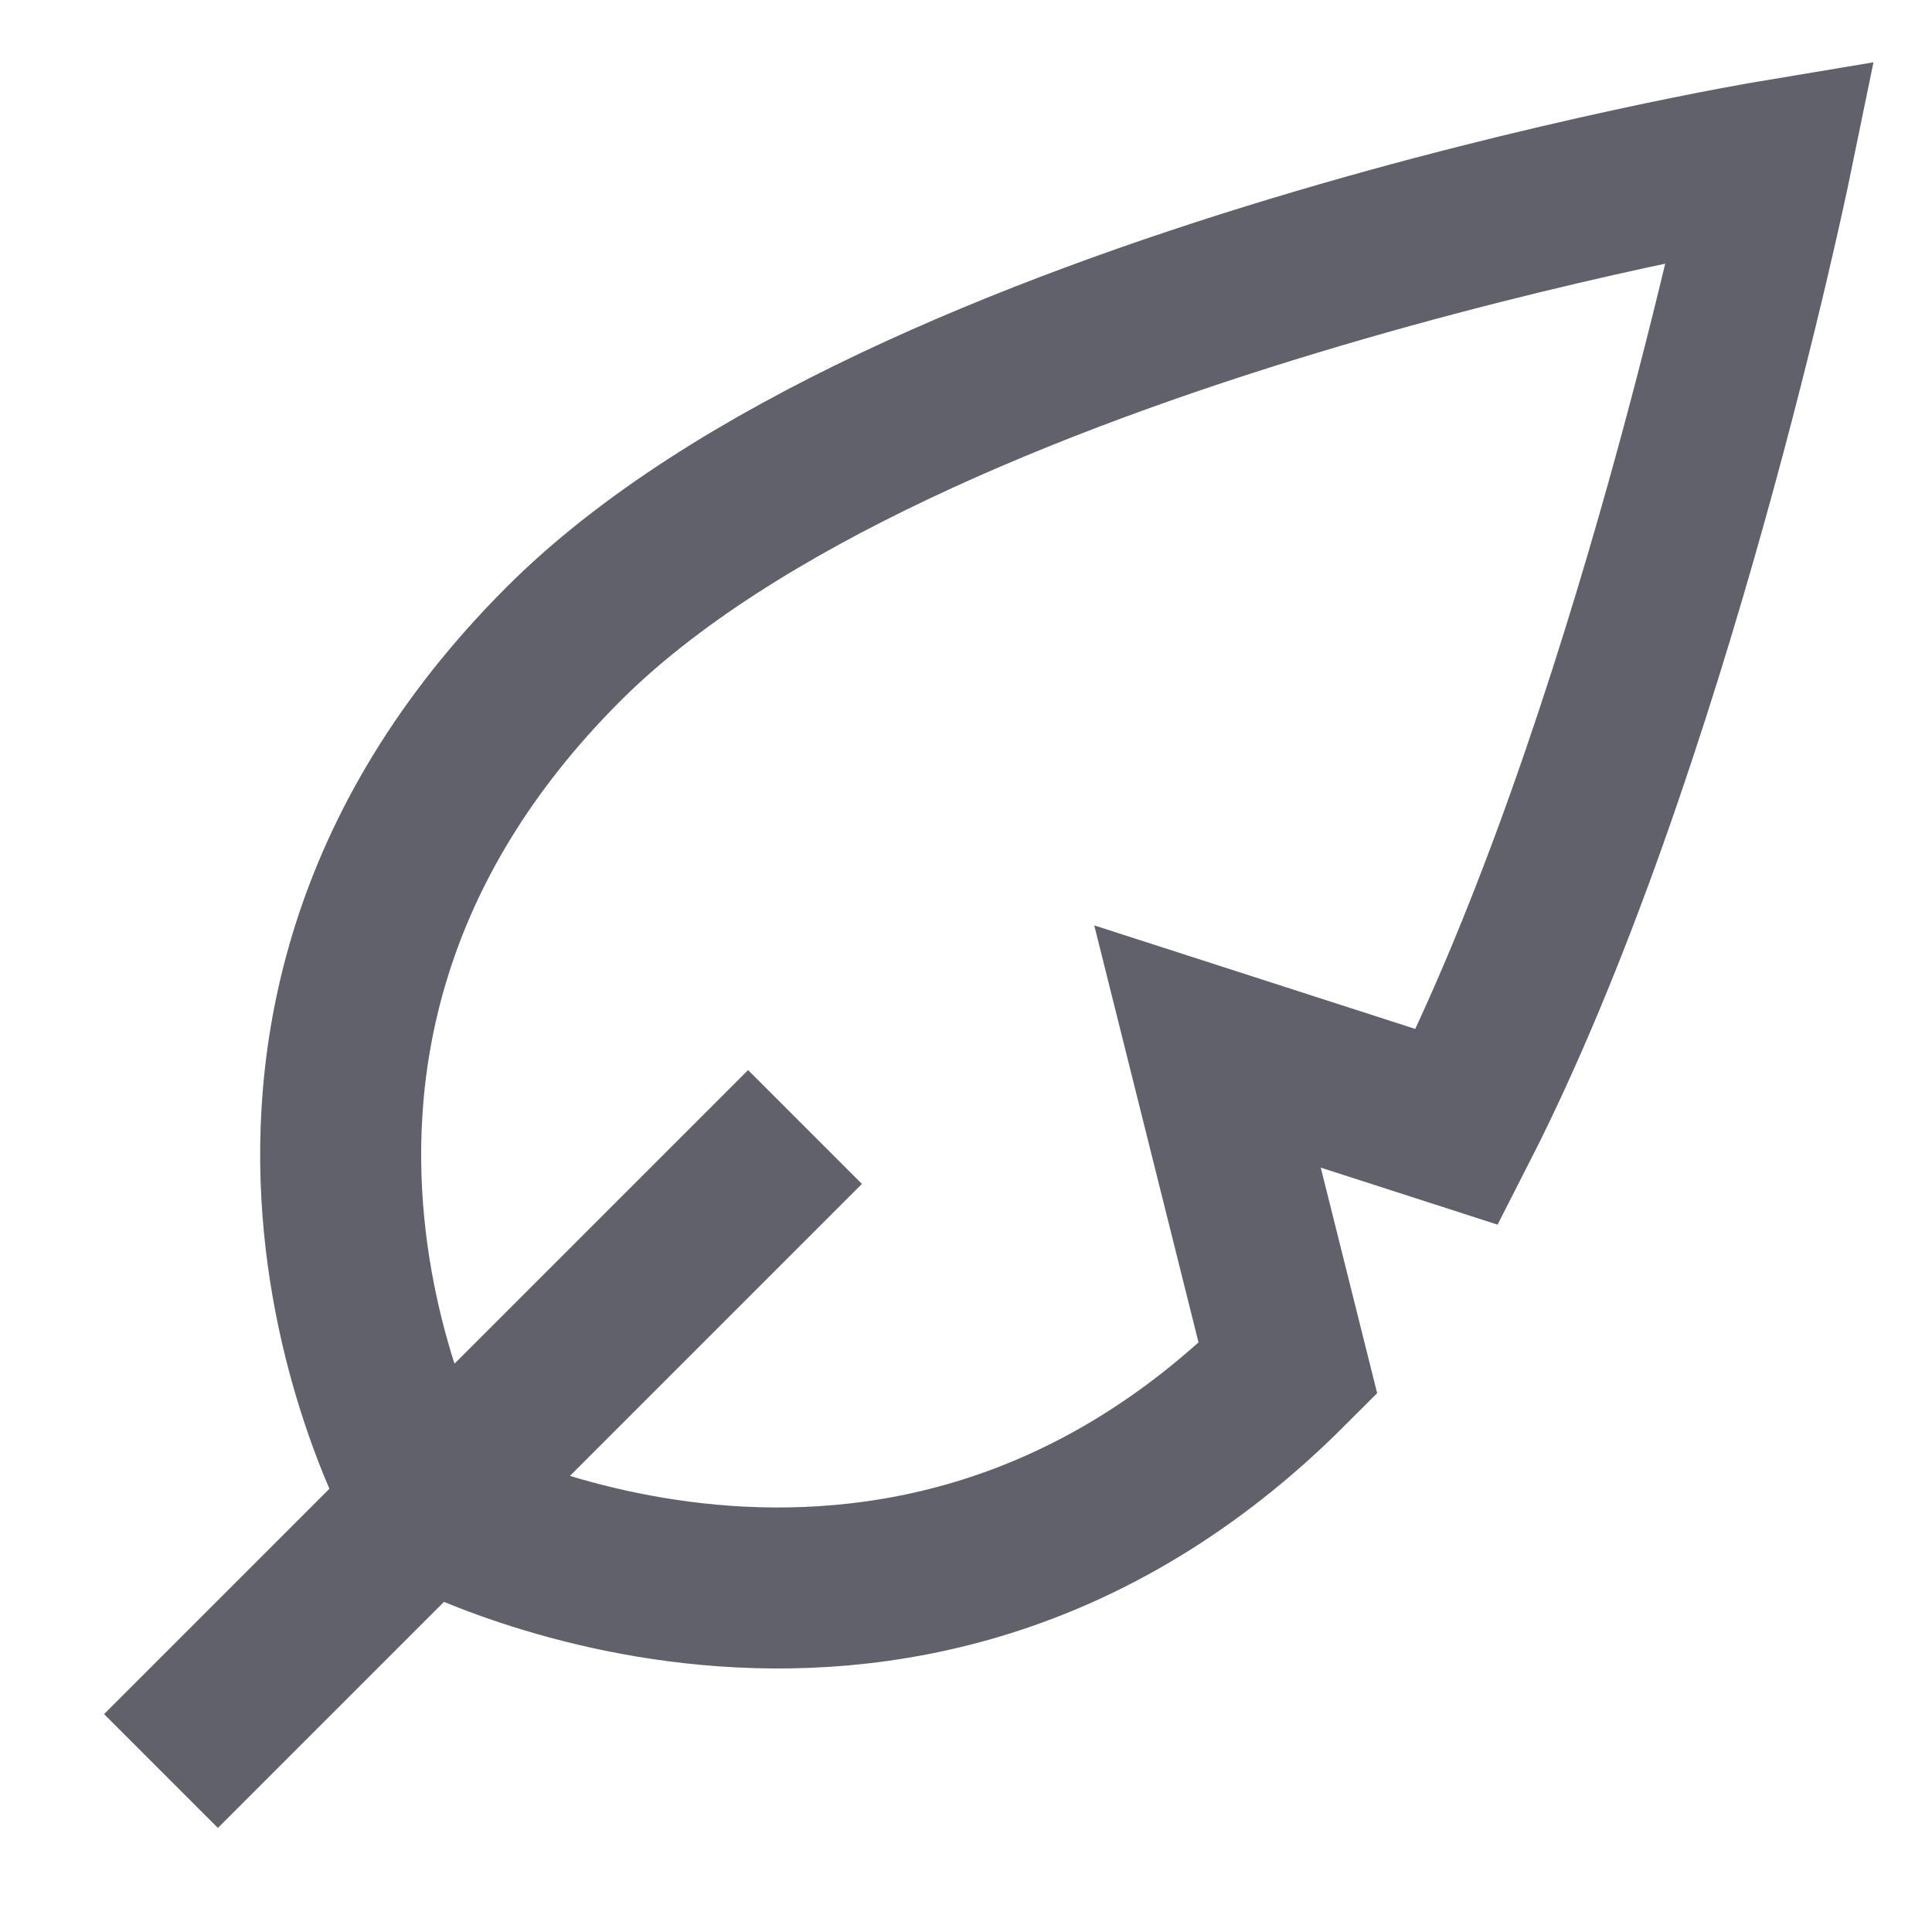 <svg xmlns="http://www.w3.org/2000/svg" height="24" width="24" viewBox="0 0 24 24"><path fill="none" stroke="#61616b" stroke-width="2" d="M7,8c4.2-4.2,15-6,15-6 s-1.5,7.3-3.9,12L15,13l1,4c-4.9,4.9-10.7,1.7-10.7,1.7S2,13,7,8z"></path> <line data-color="color-2" fill="none" stroke="#61616b" stroke-width="2" x1="10" y1="14" x2="2" y2="22"></line></svg>